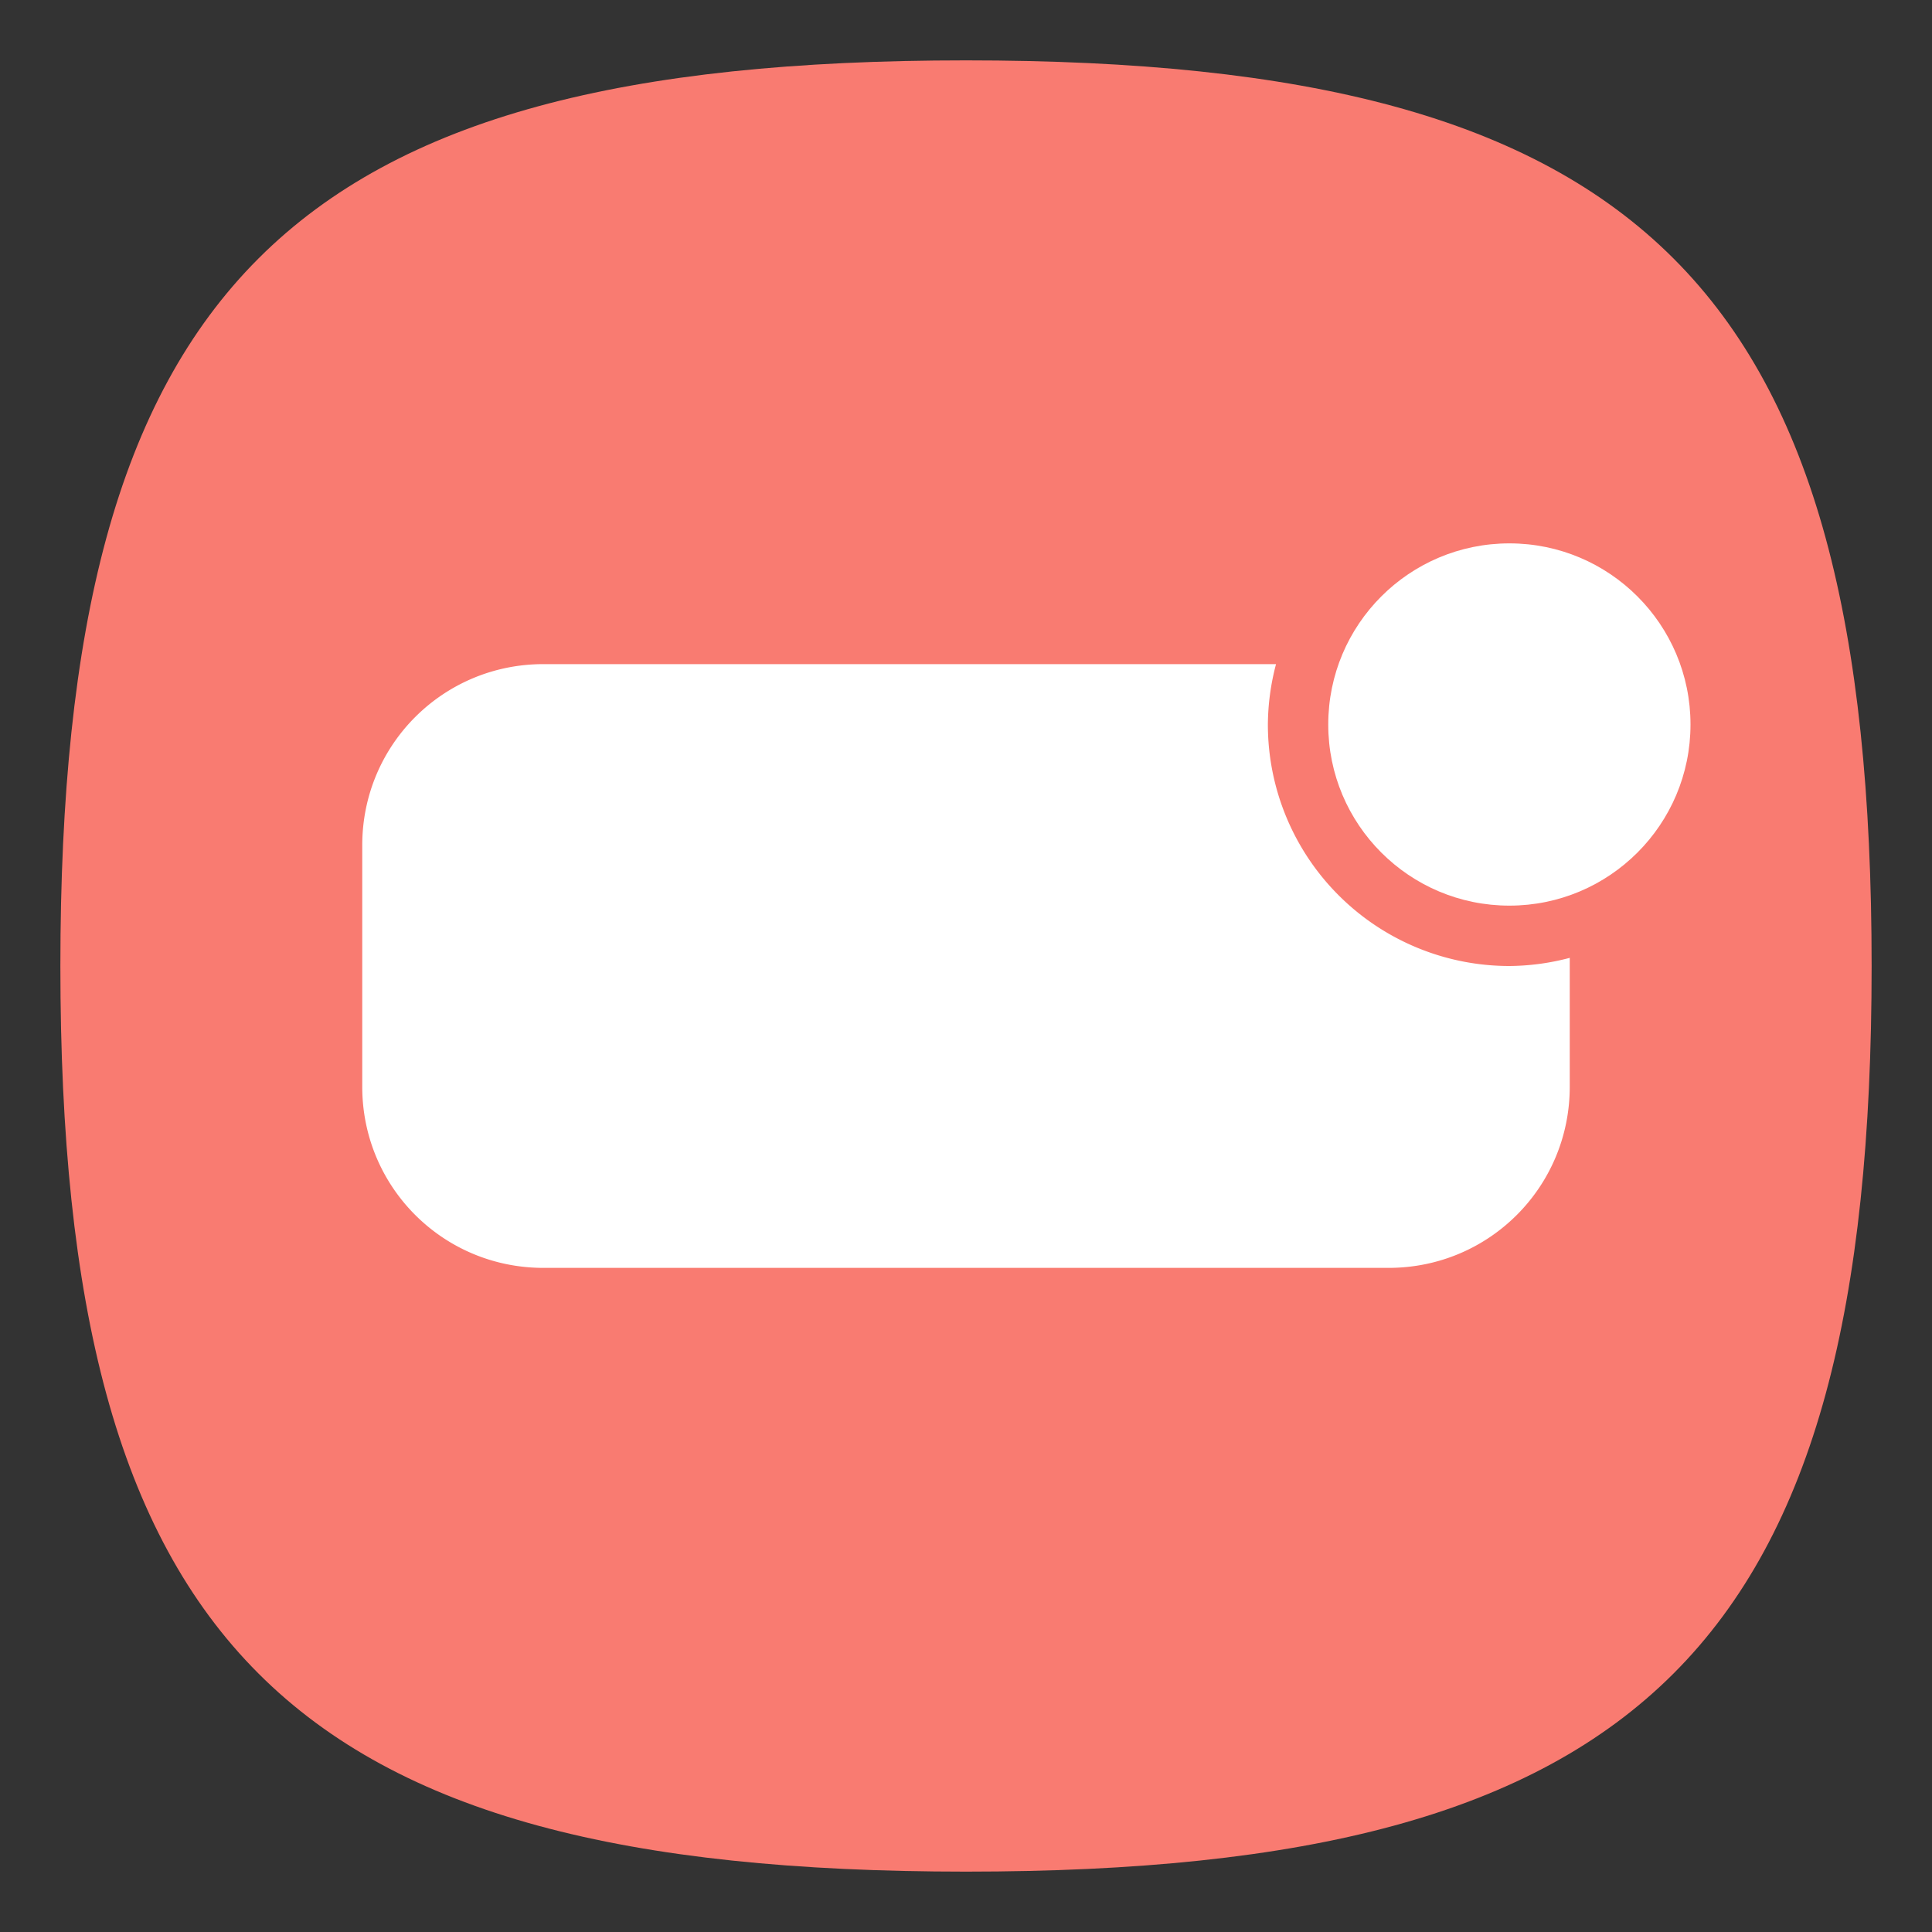 <?xml version="1.0" encoding="UTF-8" standalone="no"?>
<!-- Created with Inkscape (http://www.inkscape.org/) -->

<svg
   width="32"
   height="32"
   viewBox="0 0 32 32"
   version="1.1"
   id="svg371"
   xml:space="preserve"
   inkscape:version="1.2.2 (1:1.2.2+202212051552+b0a8486541)"
   sodipodi:docname="preferences-desktop-notification.svg"
   xmlns:inkscape="http://www.inkscape.org/namespaces/inkscape"
   xmlns:sodipodi="http://sodipodi.sourceforge.net/DTD/sodipodi-0.dtd"
   xmlns="http://www.w3.org/2000/svg"
   xmlns:svg="http://www.w3.org/2000/svg"><rect x="0" y="0" width="32" height="32" fill="#333333" stroke="none"/><sodipodi:namedview
     id="namedview373"
     pagecolor="#ffffff"
     bordercolor="#000000"
     borderopacity="0.25"
     inkscape:showpageshadow="2"
     inkscape:pageopacity="0.0"
     inkscape:pagecheckerboard="0"
     inkscape:deskcolor="#d1d1d1"
     inkscape:document-units="px"
     showgrid="false"
     inkscape:zoom="25.3125"
     inkscape:cx="15.980247"
     inkscape:cy="16"
     inkscape:window-width="1920"
     inkscape:window-height="1012"
     inkscape:window-x="0"
     inkscape:window-y="0"
     inkscape:window-maximized="1"
     inkscape:current-layer="svg371"
     showguides="false" /><defs
     id="defs368" /><path
     d="M 1,16 C 1,4.75 4.75,1 16,1 27.25,1 31,4.75 31,16 31,27.25 27.25,31 16,31 4.75,31 1,27.25 1,16"
     style="fill:#f97b71;fill-opacity:1;stroke-width:0.15"
     id="path311" /><path
     id="rect1432"
     style="fill:#ffffff;fill-opacity:1;stroke-width:2;stroke-linecap:round;stroke-linejoin:round"
     d="M 9 11 C 7.338 11 6 12.338 6 14 L 6 18 C 6 19.662 7.338 21 9 21 L 23 21 C 24.662 21 26 19.662 26 18 L 26 15.865 A 4 4 0 0 1 25 16 A 4 4 0 0 1 21 12 A 4 4 0 0 1 21.135 11 L 9 11 z " /><circle
     style="fill:#ffffff;fill-opacity:1;stroke-width:2;stroke-linecap:round;stroke-linejoin:round"
     id="path1486"
     cx="25"
     cy="12"
     r="3" /></svg>
